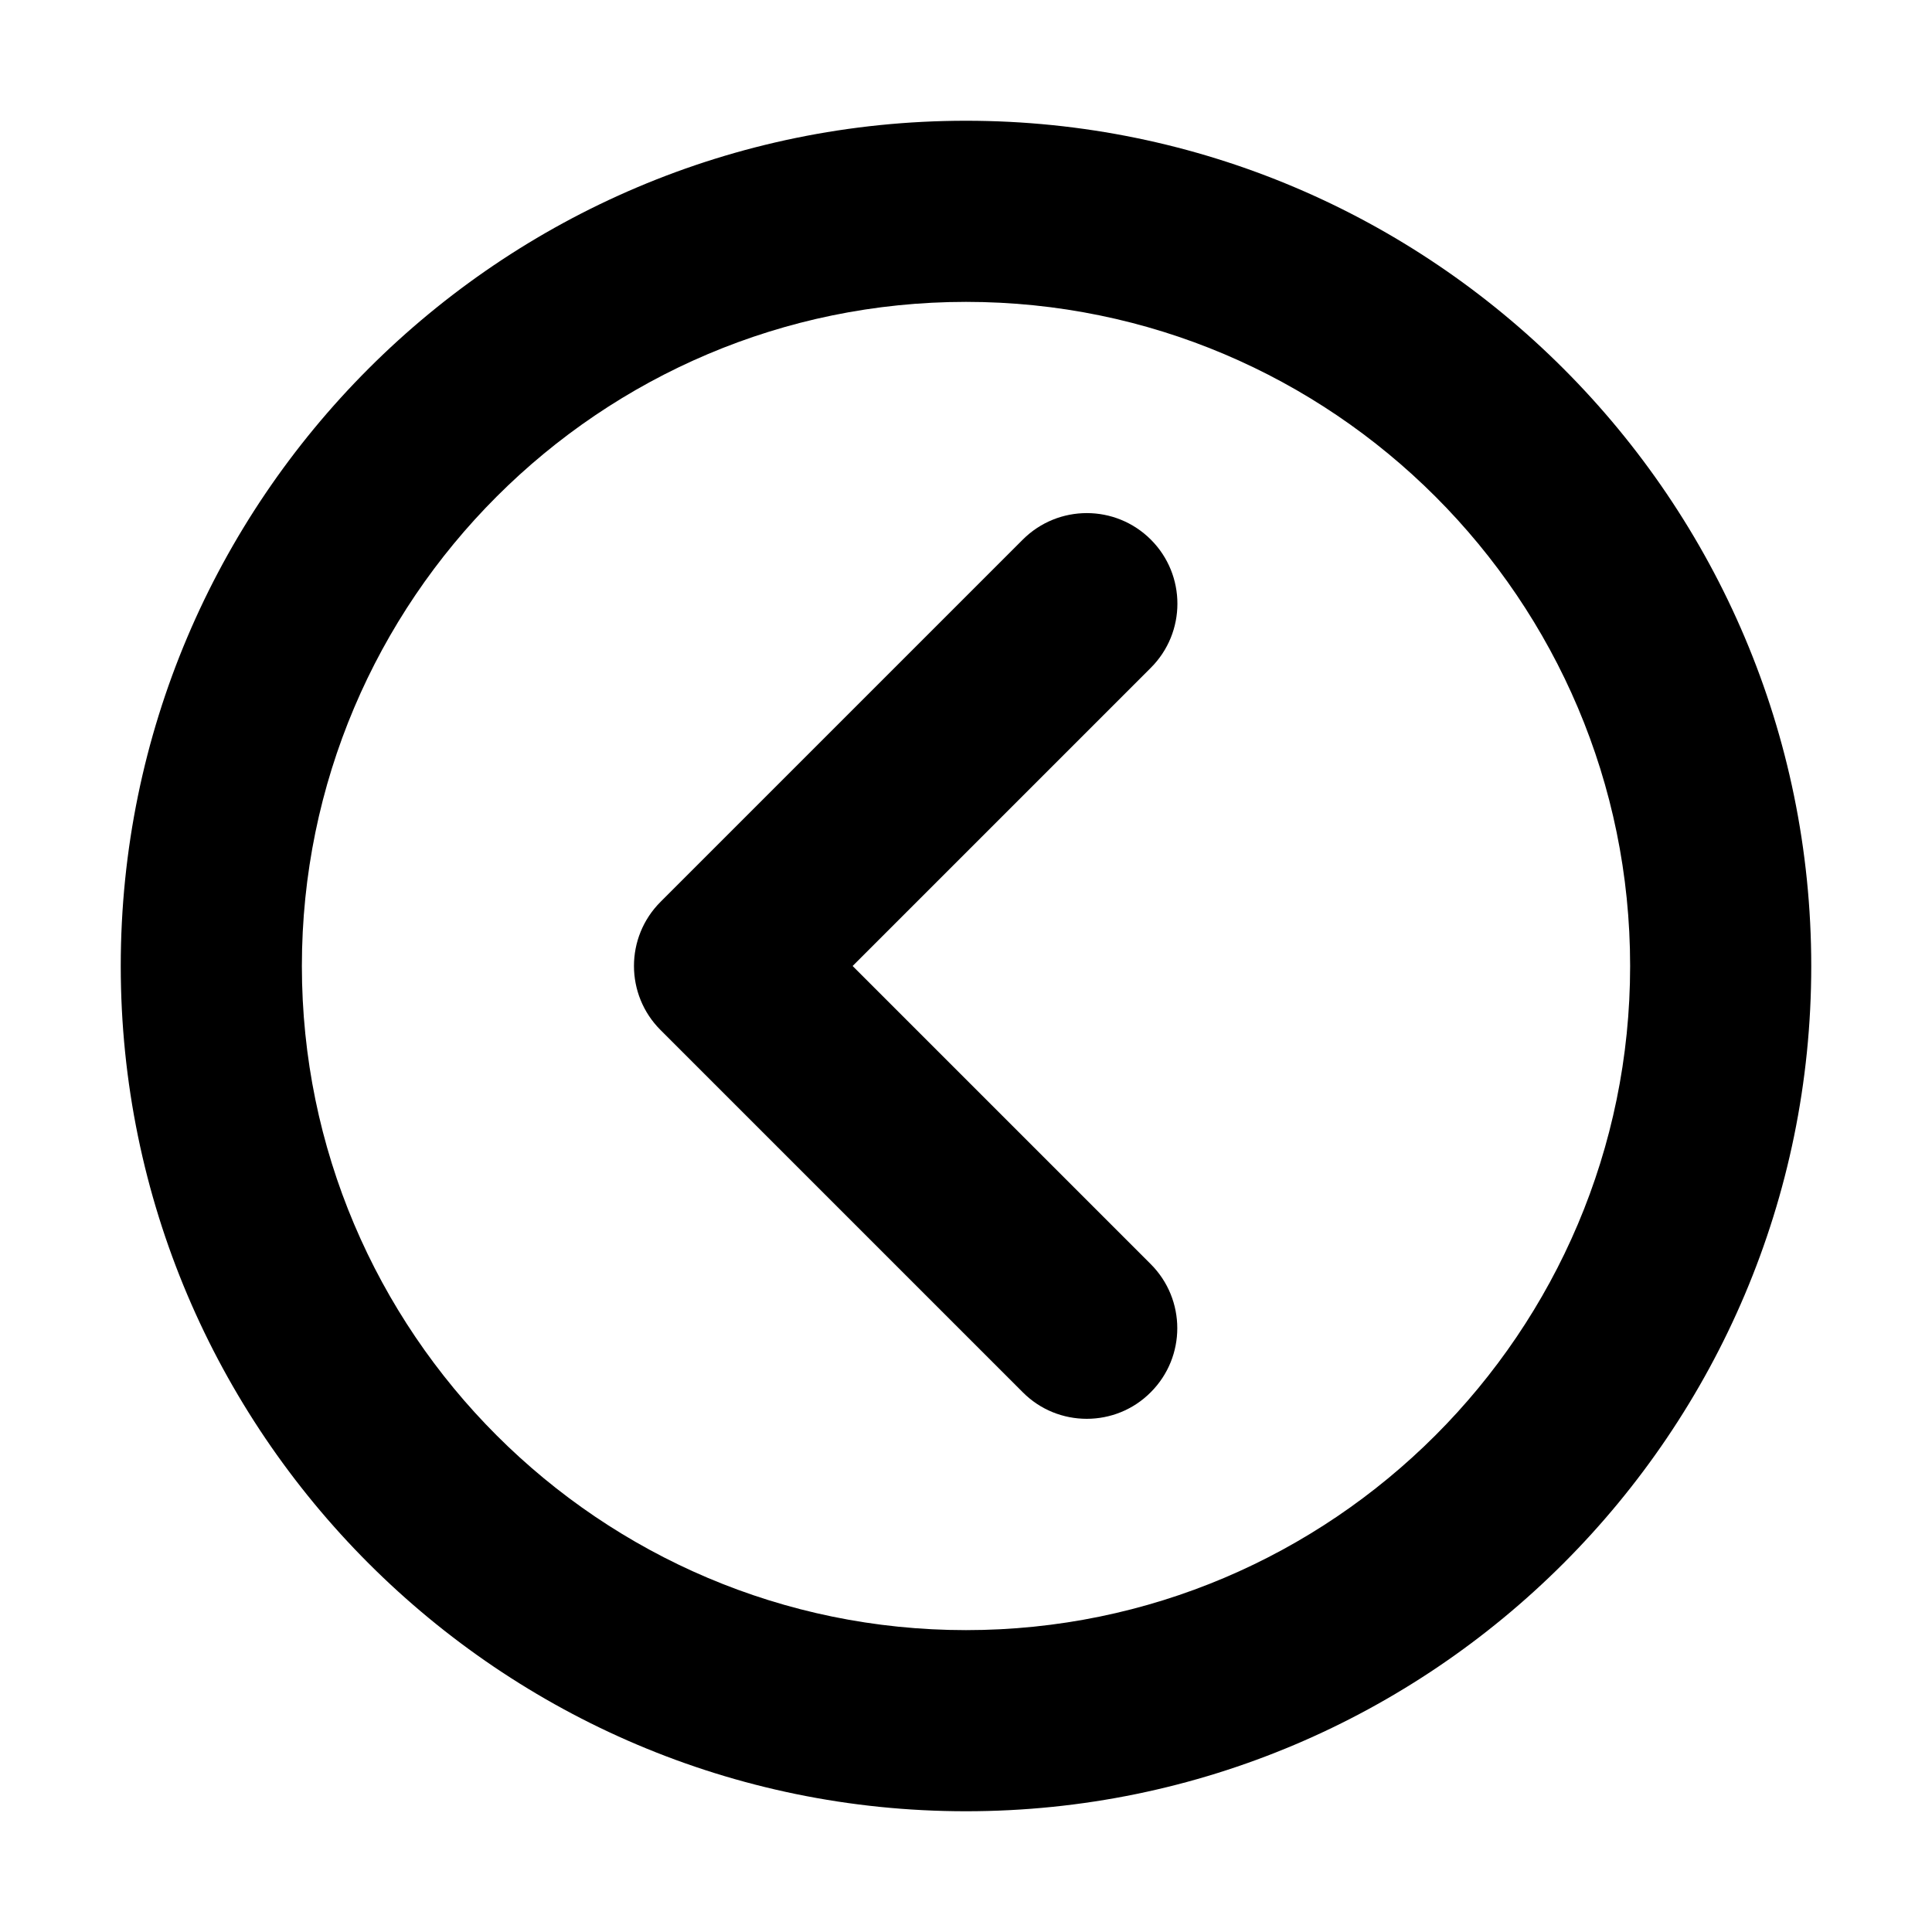 <?xml version="1.0" encoding="utf-8"?>
<!-- Generator: Adobe Illustrator 21.0.0, SVG Export Plug-In . SVG Version: 6.00 Build 0)  -->
<svg version="1.1" id="Layer_1" xmlns="http://www.w3.org/2000/svg" xmlns:xlink="http://www.w3.org/1999/xlink" x="0px" y="0px"
	 viewBox="0 0 16 16" style="enable-background:new 0 0 16 16;" xml:space="preserve">
<path d="M8,15c-3.86,0-7-3.141-7-7c0-3.86,3.14-7,7-7s7,3.14,7,7C15.001,11.859,11.86,15,8,15z M8,2.5C4.968,2.5,2.5,4.967,2.5,8
	c0,3.032,2.467,5.5,5.5,5.5s5.5-2.468,5.5-5.5C13.501,4.967,11.033,2.5,8,2.5z M9,11.75c0.192,0,0.384-0.073,0.53-0.22
	c0.293-0.293,0.293-0.768,0-1.061L7.061,8l2.47-2.47c0.293-0.293,0.293-0.768,0-1.061s-0.768-0.293-1.061,0l-3,3
	c-0.293,0.293-0.293,0.768,0,1.061l3,3C8.616,11.677,8.808,11.75,9,11.75z"/>
</svg>

